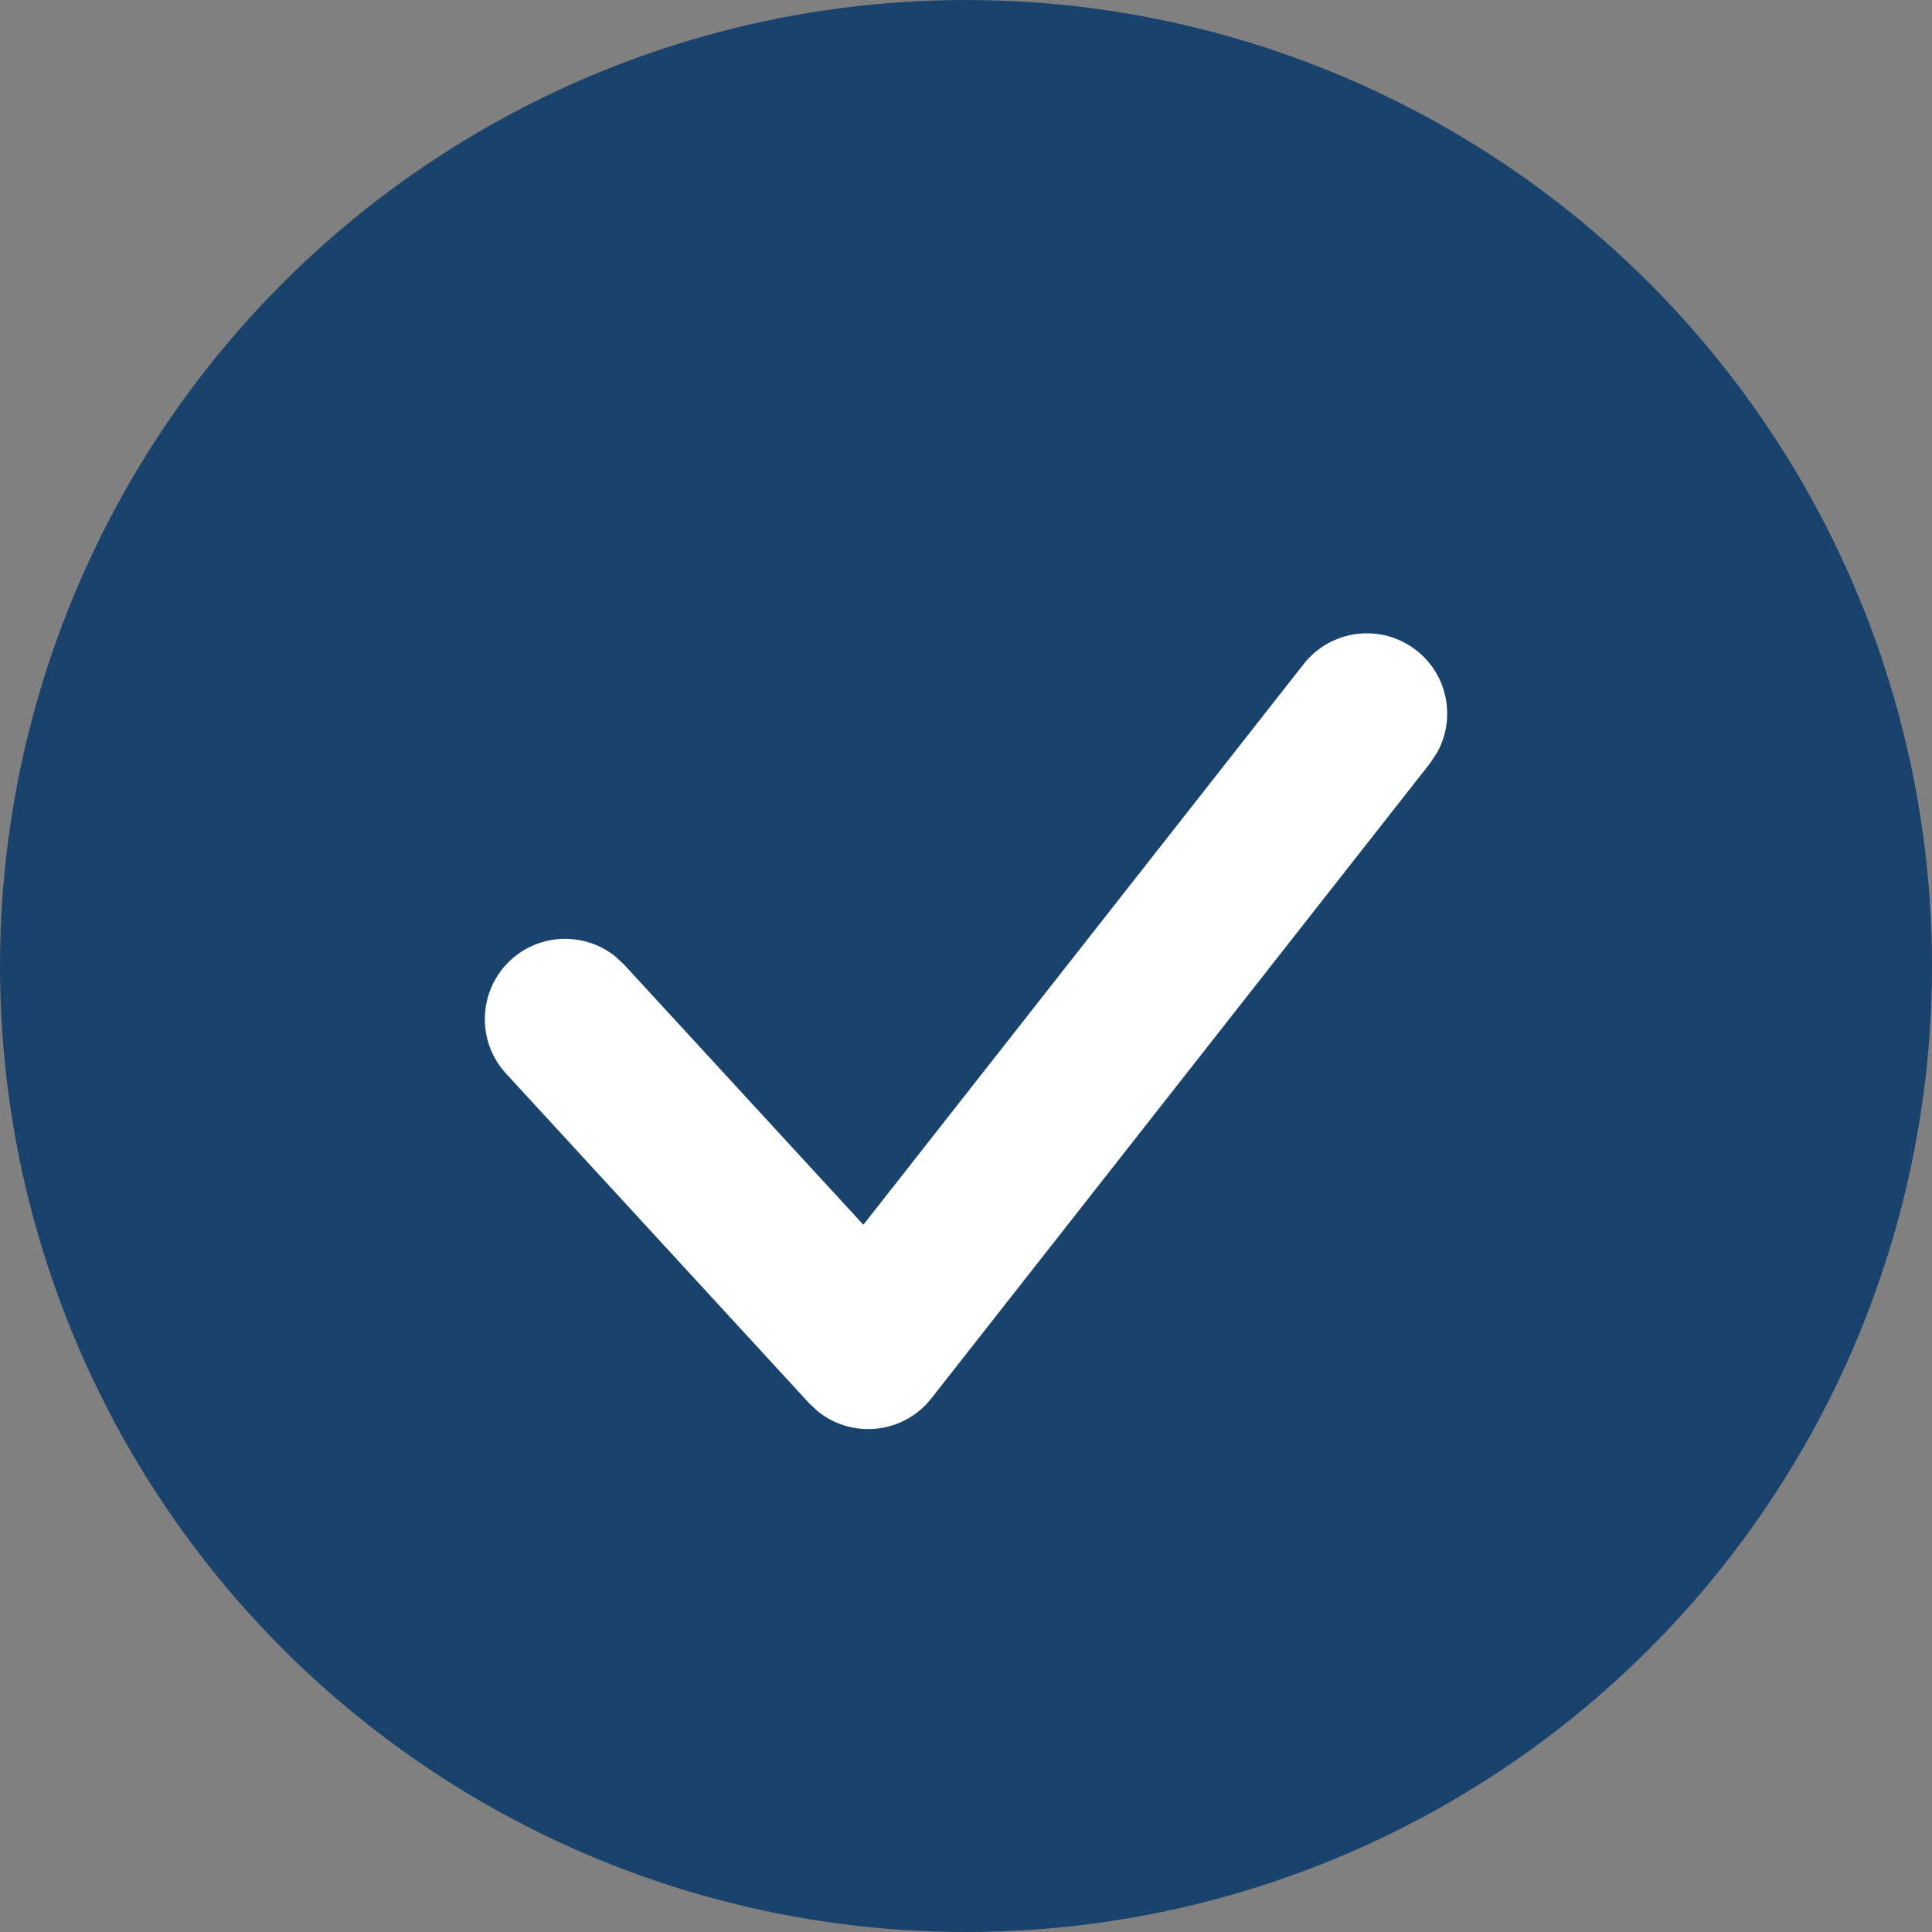 <!--
  - Copyright (C) 2010-2022 Talend Inc. - www.talend.com
  -
  - This source code is available under agreement available at
  - https://www.talend.com/legal-terms/us-eula
  -
  - You should have received a copy of the agreement
  - along with this program; if not, write to Talend SA
  - 5 rue Salomon de Rothschild - 92150 Suresnes
  -
  -->

<svg xmlns="http://www.w3.org/2000/svg" viewBox="0 0 16 16">
  <rect x="0" y="0" width="16" height="16" fill="#808080" stroke="none"/>
  <g>
    <circle class="ti-background" cx="8" cy="8" r="8" fill="#19426C"/>
    <path class="ti-foreground" fill="#FFF" d="M10.797,5.499 C11.024,5.21 11.442,5.16 11.731,5.387 C11.991,5.591 12.057,5.95 11.903,6.23 L11.843,6.321 L7.713,11.581 C7.481,11.876 7.057,11.917 6.774,11.689 L6.7,11.62 L4.19,8.89 C3.942,8.62 3.96,8.199 4.23,7.95 C4.473,7.727 4.838,7.719 5.09,7.916 L5.17,7.99 L7.15,10.143 L10.797,5.499 Z"/>
  </g>
</svg>
